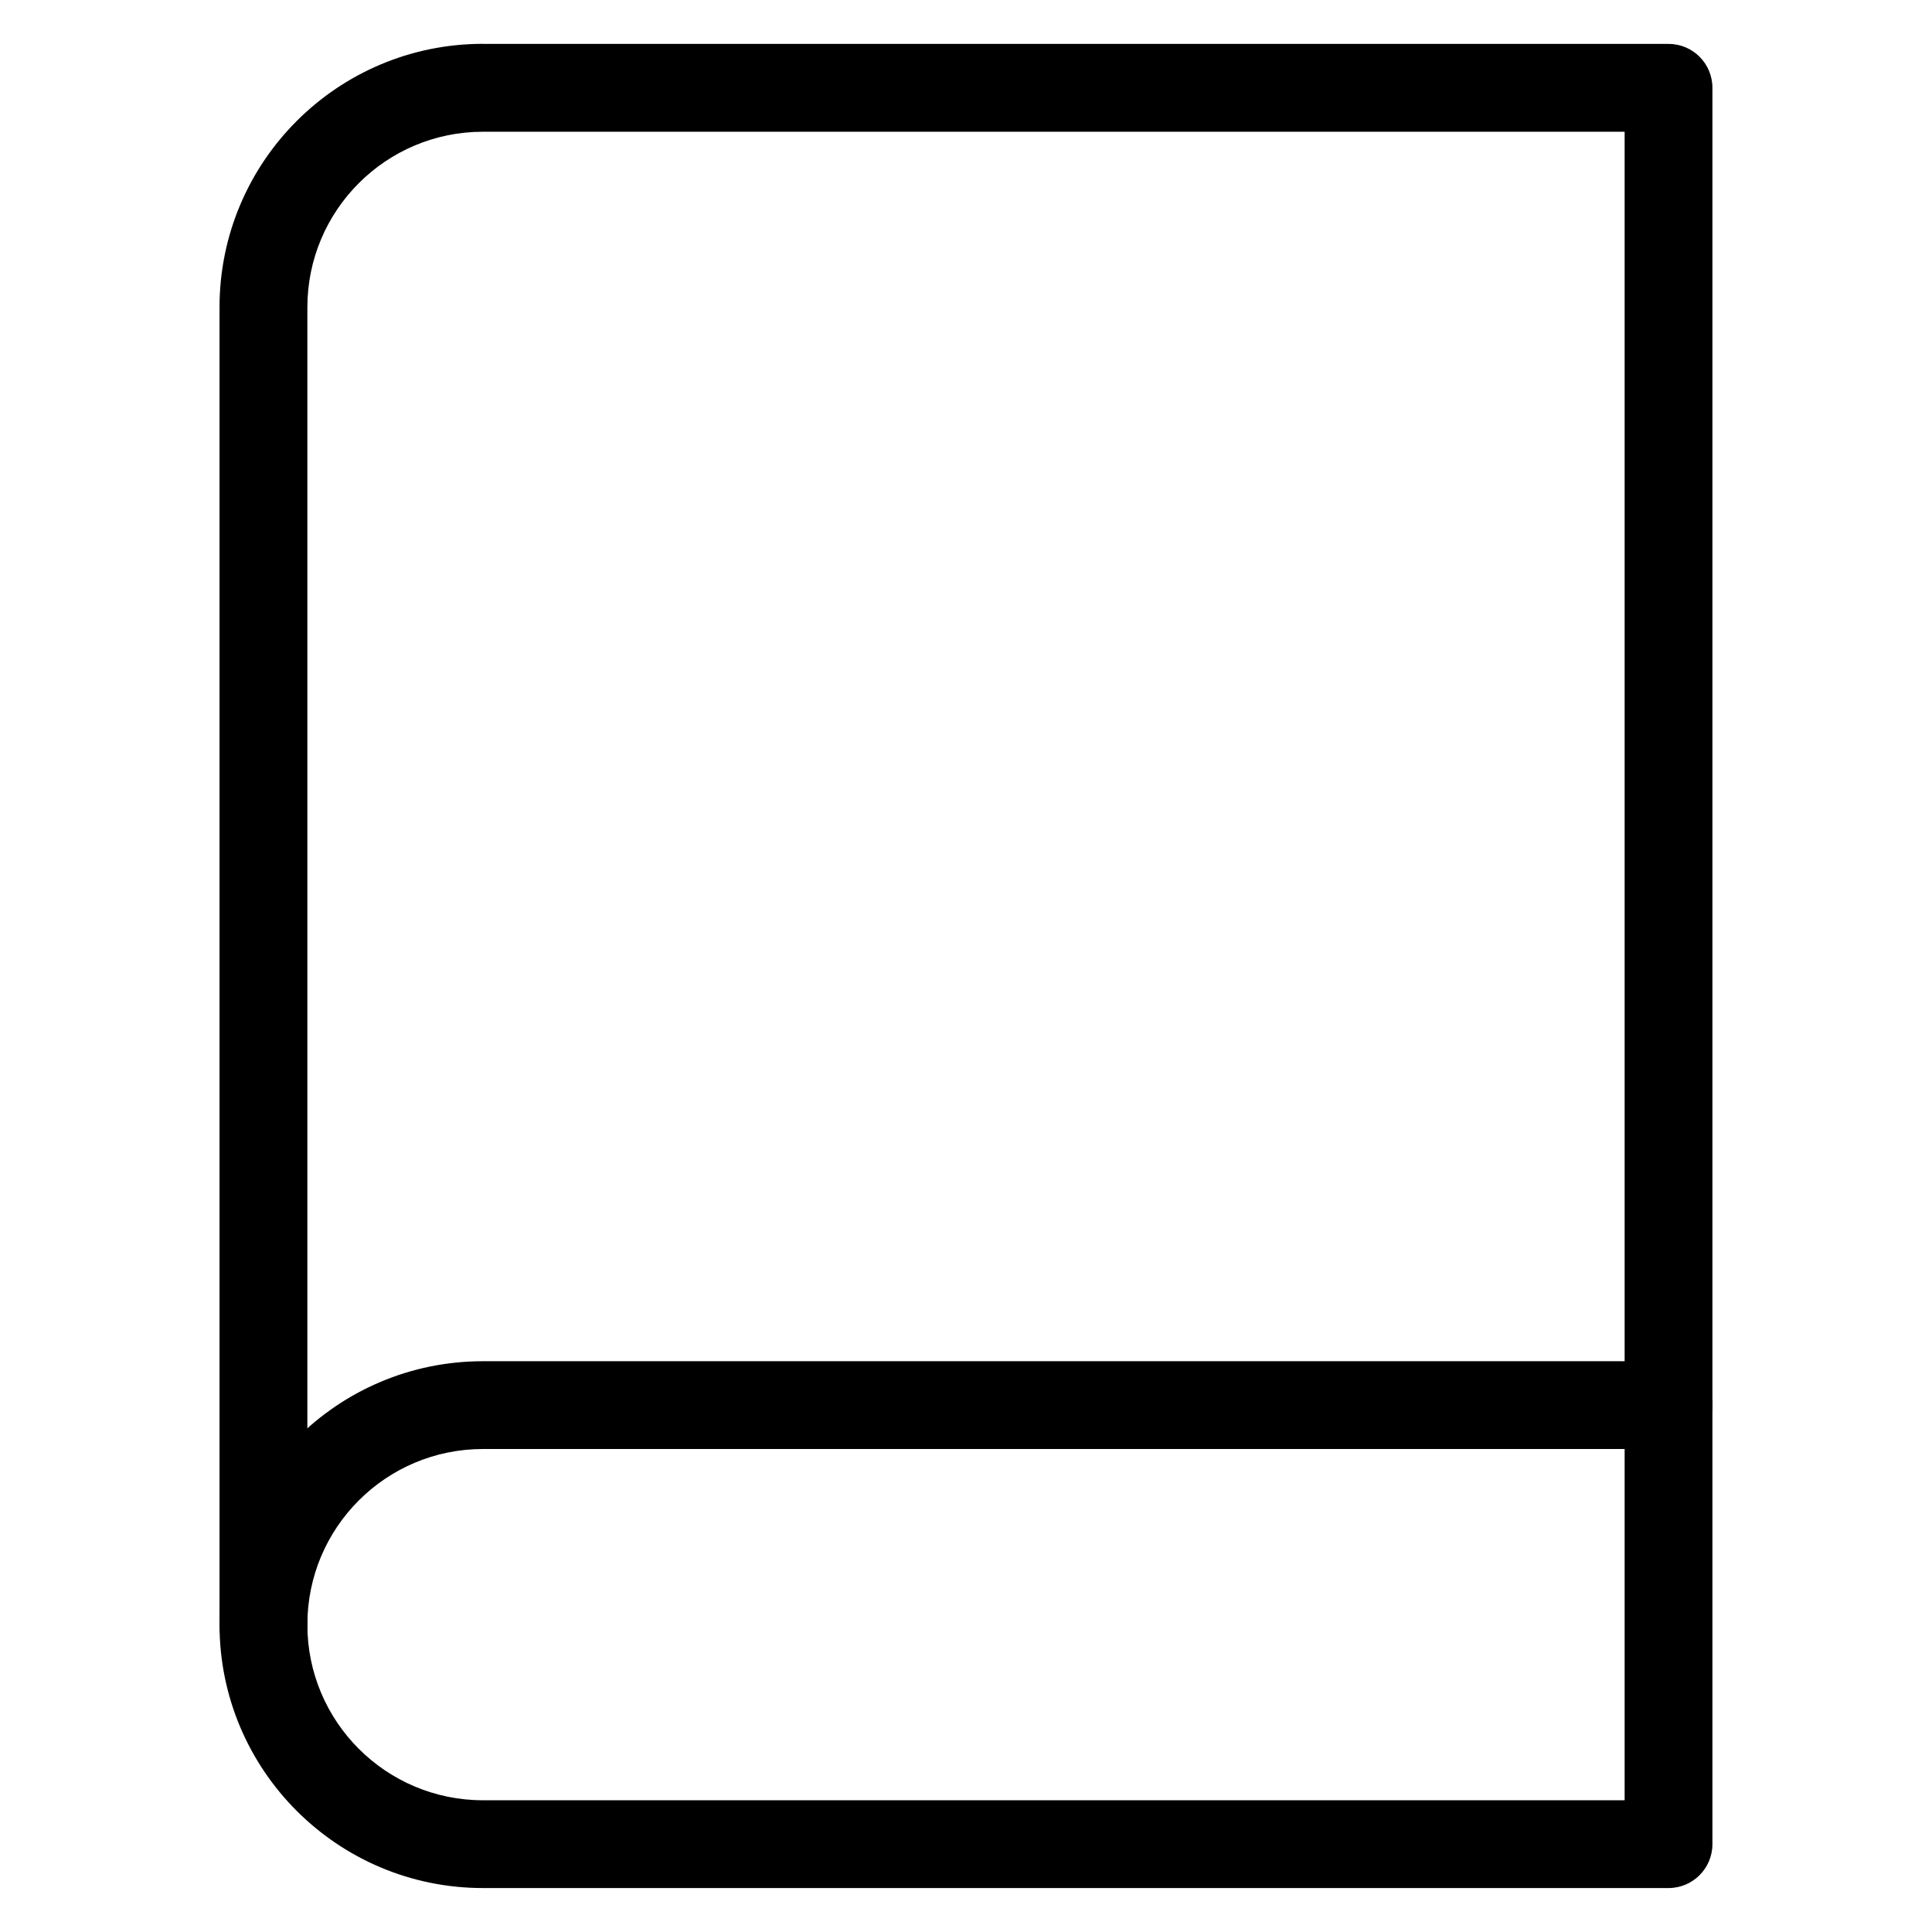 <!-- Generated by IcoMoon.io -->
<svg version="1.1" xmlns="http://www.w3.org/2000/svg" width="32" height="32" viewBox="0 0 32 32">
<title>book</title>
<path d="M5.091 26.909c0-1.607 1.302-2.909 2.909-2.909h19.636c0.402 0 0.727-0.326 0.727-0.727s-0.326-0.727-0.727-0.727h-19.636c-2.41 0-4.364 1.954-4.364 4.364 0 0.402 0.326 0.727 0.727 0.727s0.727-0.326 0.727-0.727z"></path>
<path d="M8 0.727h19.636c0.402 0 0.727 0.326 0.727 0.727v29.091c0 0.402-0.326 0.727-0.727 0.727h-19.636c-2.41 0-4.364-1.954-4.364-4.364v-21.818c0-2.41 1.954-4.364 4.364-4.364zM26.909 2.182h-18.909c-1.607 0-2.909 1.302-2.909 2.909v21.818c0 1.607 1.302 2.909 2.909 2.909h18.909v-27.636z"></path>
</svg>
